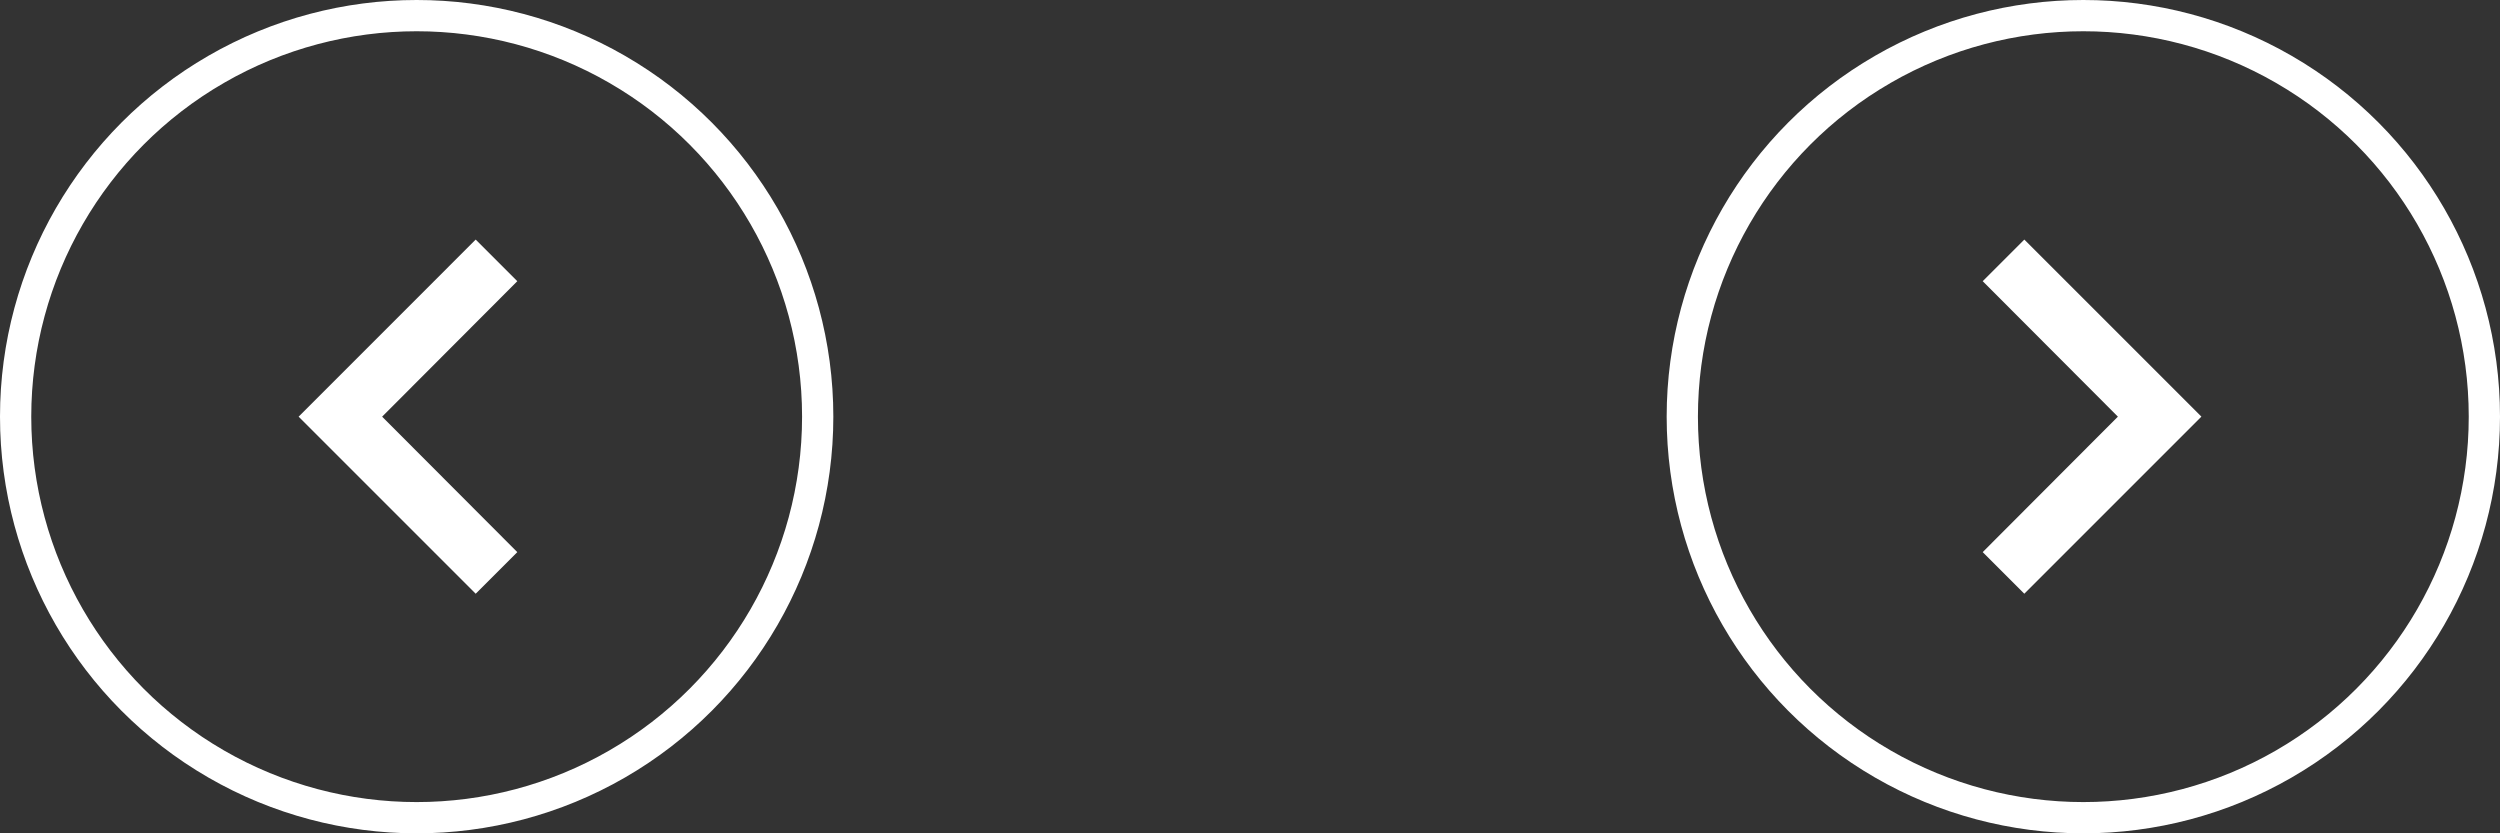 <?xml version="1.0" encoding="UTF-8" standalone="no"?>
<svg
   width="123"
   height="41"
   viewBox="0 0 123 41"
   fill="none"
   version="1.1"
   id="svg1"
   xmlns="http://www.w3.org/2000/svg"
   xmlns:svg="http://www.w3.org/2000/svg">
  <rect x="0" y="0" width="123" height="41" fill="#333333" stroke="none"/>
  <defs
     id="defs1" />
  <circle
     cx="-20.5"
     cy="20.5"
     r="19.731"
     stroke="#ffffff"
     stroke-width="1.538"
     id="circle1"
     transform="scale(-1,1)" />
  <path
     d="M 23.404,11.787 25.451,13.835 18.801,20.5 25.451,27.165 23.404,29.212 14.692,20.5 Z"
     fill="#ffffff"
     id="path1" />
  <circle
     cx="102.5"
     cy="20.5"
     r="19.731"
     stroke="#ffffff"
     stroke-width="1.538"
     id="circle2" />
  <path
     d="m 99.596,11.787 -2.047,2.047 6.651,6.665 -6.651,6.665 2.047,2.047 8.713,-8.713 z"
     fill="#ffffff"
     id="path2" />
</svg>
